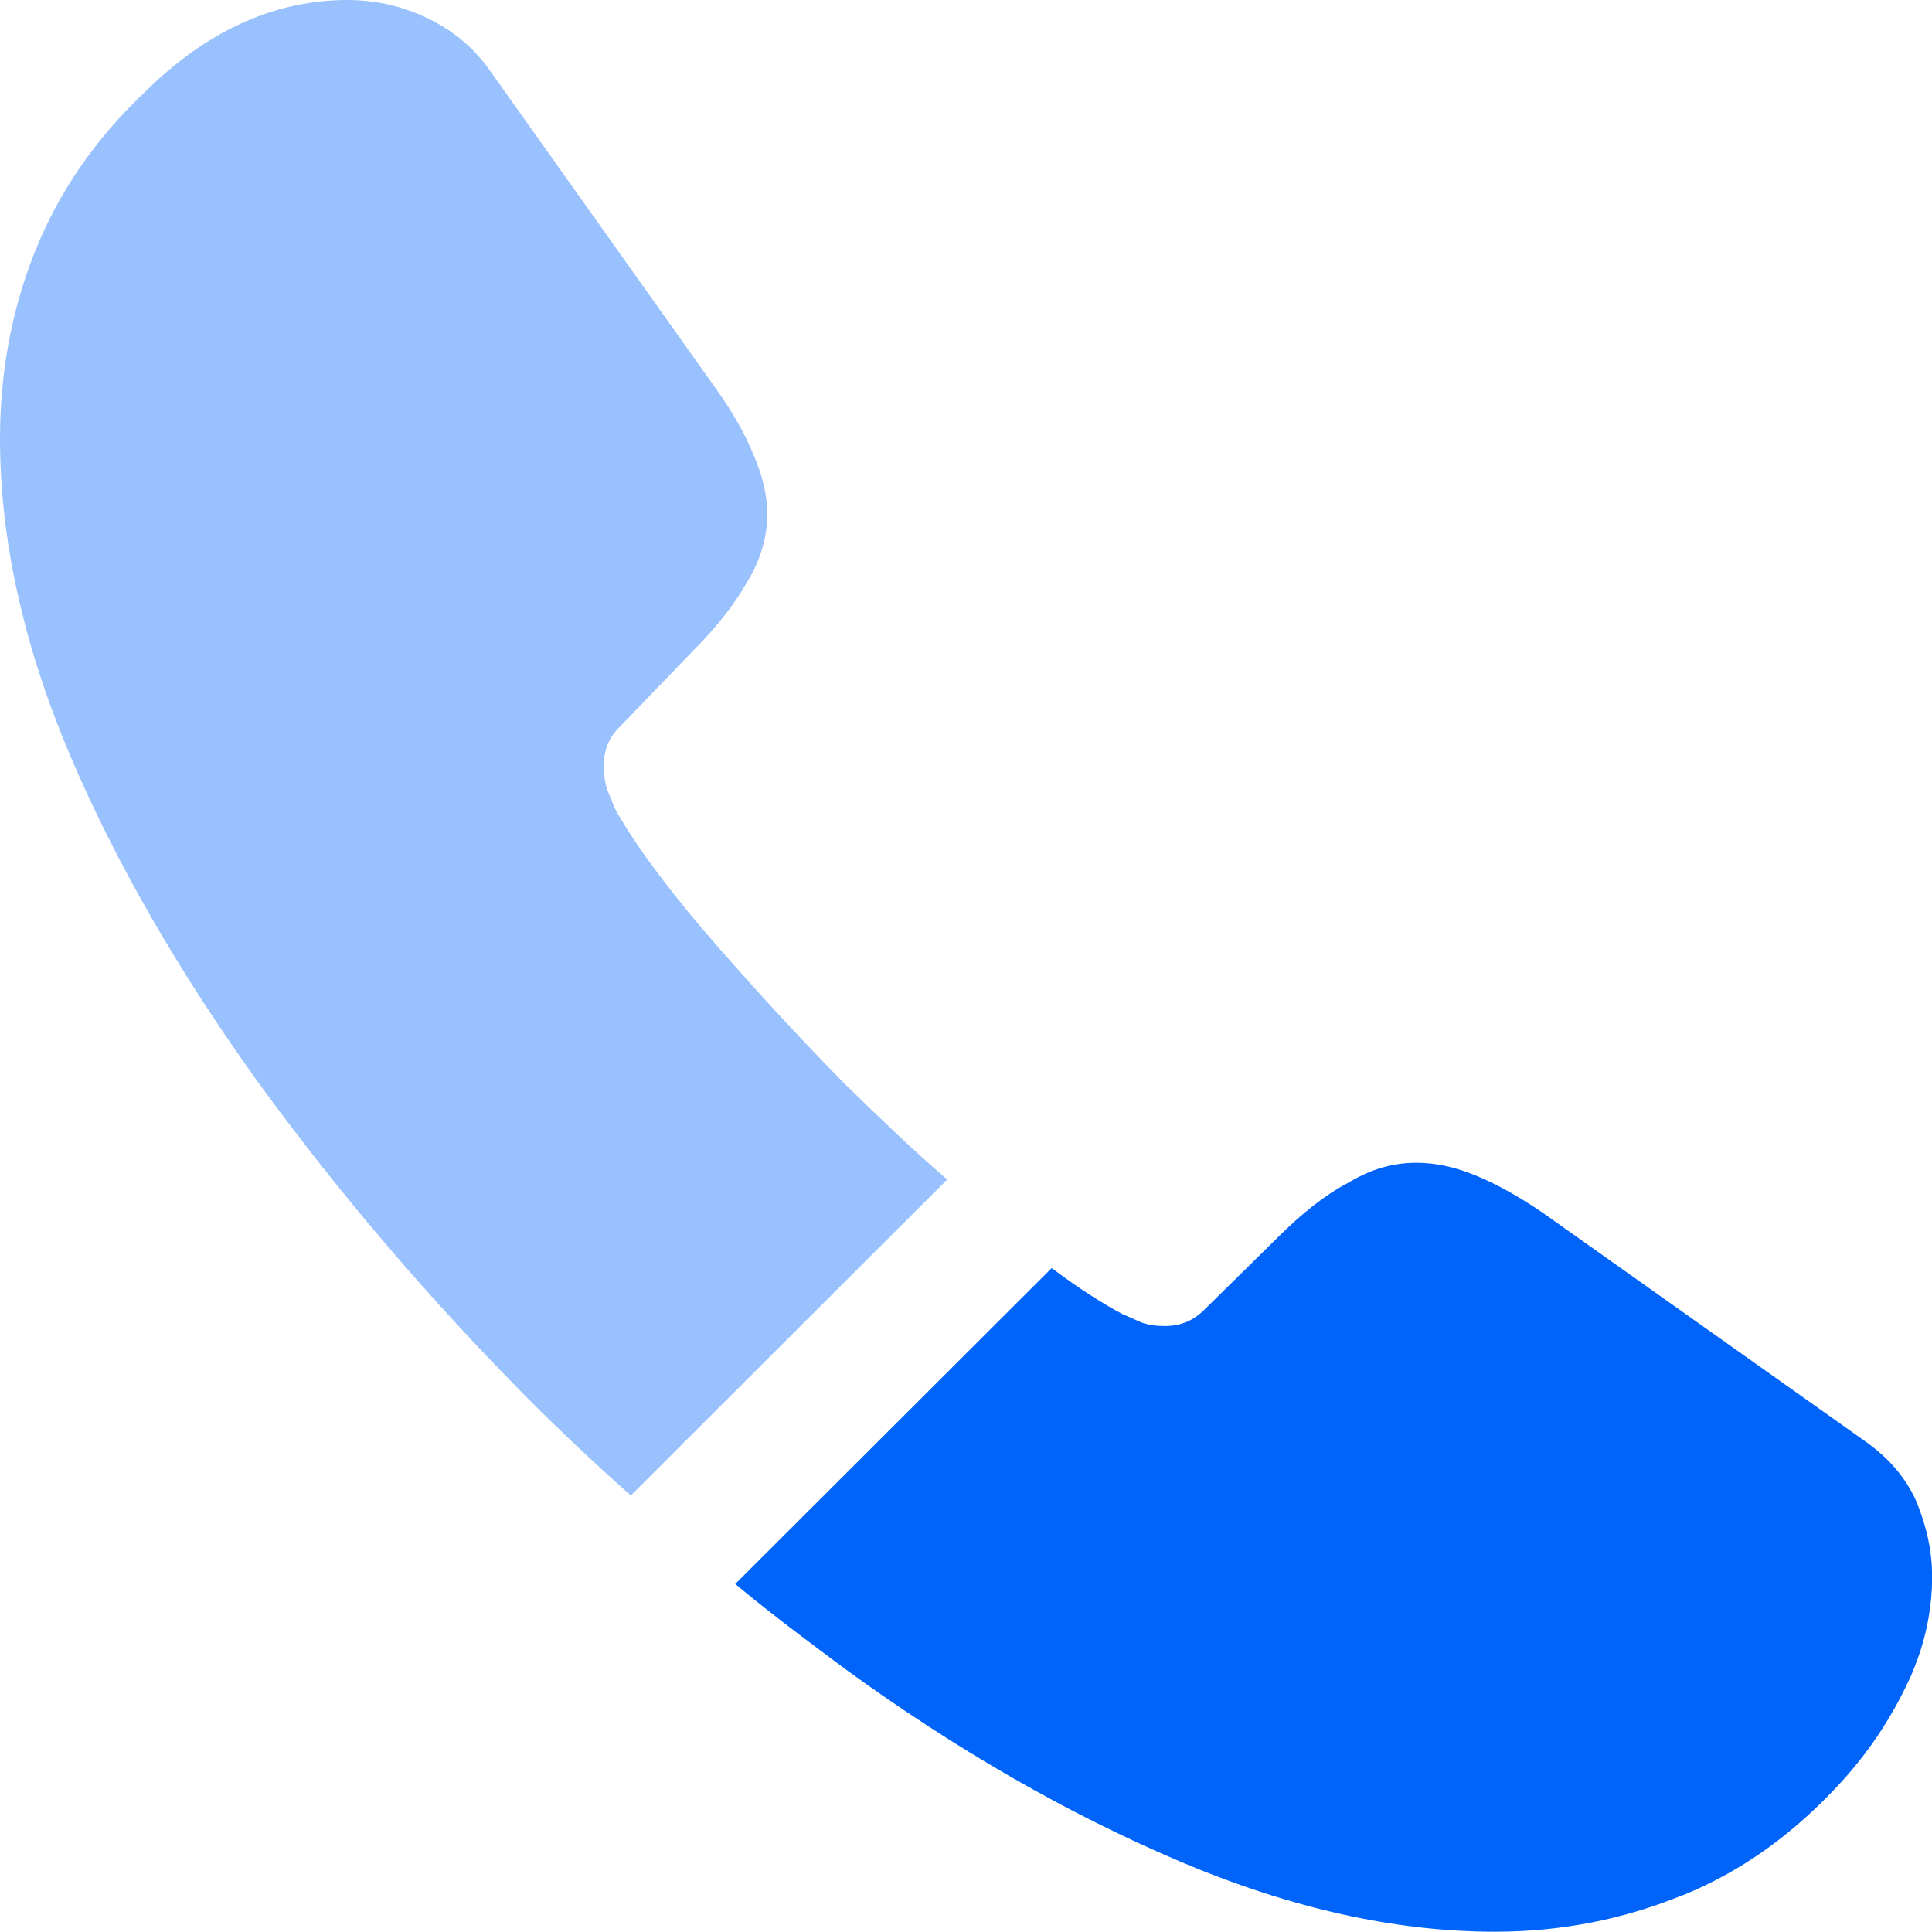 <svg width="14" height="14" viewBox="0 0 14 14" fill="none" xmlns="http://www.w3.org/2000/svg">
<path opacity="0.4" d="M6.864 8.547L4.571 10.837C4.319 10.613 4.073 10.382 3.835 10.144C3.113 9.416 2.461 8.653 1.879 7.854C1.304 7.056 0.841 6.258 0.505 5.467C0.168 4.669 0 3.906 0 3.178C0 2.702 0.084 2.247 0.252 1.827C0.421 1.4 0.687 1.008 1.059 0.658C1.507 0.217 1.998 0 2.517 0C2.713 0 2.91 0.042 3.085 0.126C3.267 0.21 3.428 0.336 3.555 0.518L5.181 2.807C5.307 2.982 5.398 3.143 5.461 3.297C5.525 3.444 5.56 3.591 5.56 3.724C5.56 3.892 5.511 4.06 5.412 4.221C5.321 4.382 5.188 4.55 5.02 4.718L4.487 5.271C4.41 5.348 4.375 5.439 4.375 5.551C4.375 5.607 4.382 5.656 4.396 5.712C4.417 5.768 4.438 5.81 4.452 5.852C4.578 6.083 4.795 6.384 5.104 6.748C5.419 7.112 5.756 7.483 6.121 7.854C6.373 8.099 6.618 8.337 6.864 8.547Z" fill="#0064FA"/>
<path d="M14.001 11.429C14.001 11.625 13.966 11.828 13.895 12.024C13.874 12.08 13.853 12.136 13.825 12.192C13.706 12.444 13.552 12.682 13.349 12.906C13.005 13.284 12.627 13.557 12.199 13.732C12.192 13.732 12.185 13.739 12.178 13.739C11.764 13.907 11.315 13.998 10.832 13.998C10.117 13.998 9.352 13.83 8.546 13.487C7.74 13.144 6.934 12.682 6.134 12.101C5.861 11.898 5.588 11.695 5.328 11.478L7.621 9.189C7.817 9.336 7.992 9.448 8.139 9.525C8.175 9.539 8.217 9.56 8.266 9.581C8.322 9.602 8.378 9.609 8.441 9.609C8.56 9.609 8.651 9.567 8.728 9.49L9.261 8.965C9.437 8.79 9.605 8.657 9.766 8.573C9.927 8.475 10.088 8.426 10.264 8.426C10.397 8.426 10.537 8.454 10.691 8.517C10.846 8.58 11.007 8.671 11.182 8.79L13.503 10.435C13.685 10.561 13.811 10.708 13.888 10.883C13.959 11.058 14.001 11.233 14.001 11.429Z" fill="#0064FA"/>
</svg>
